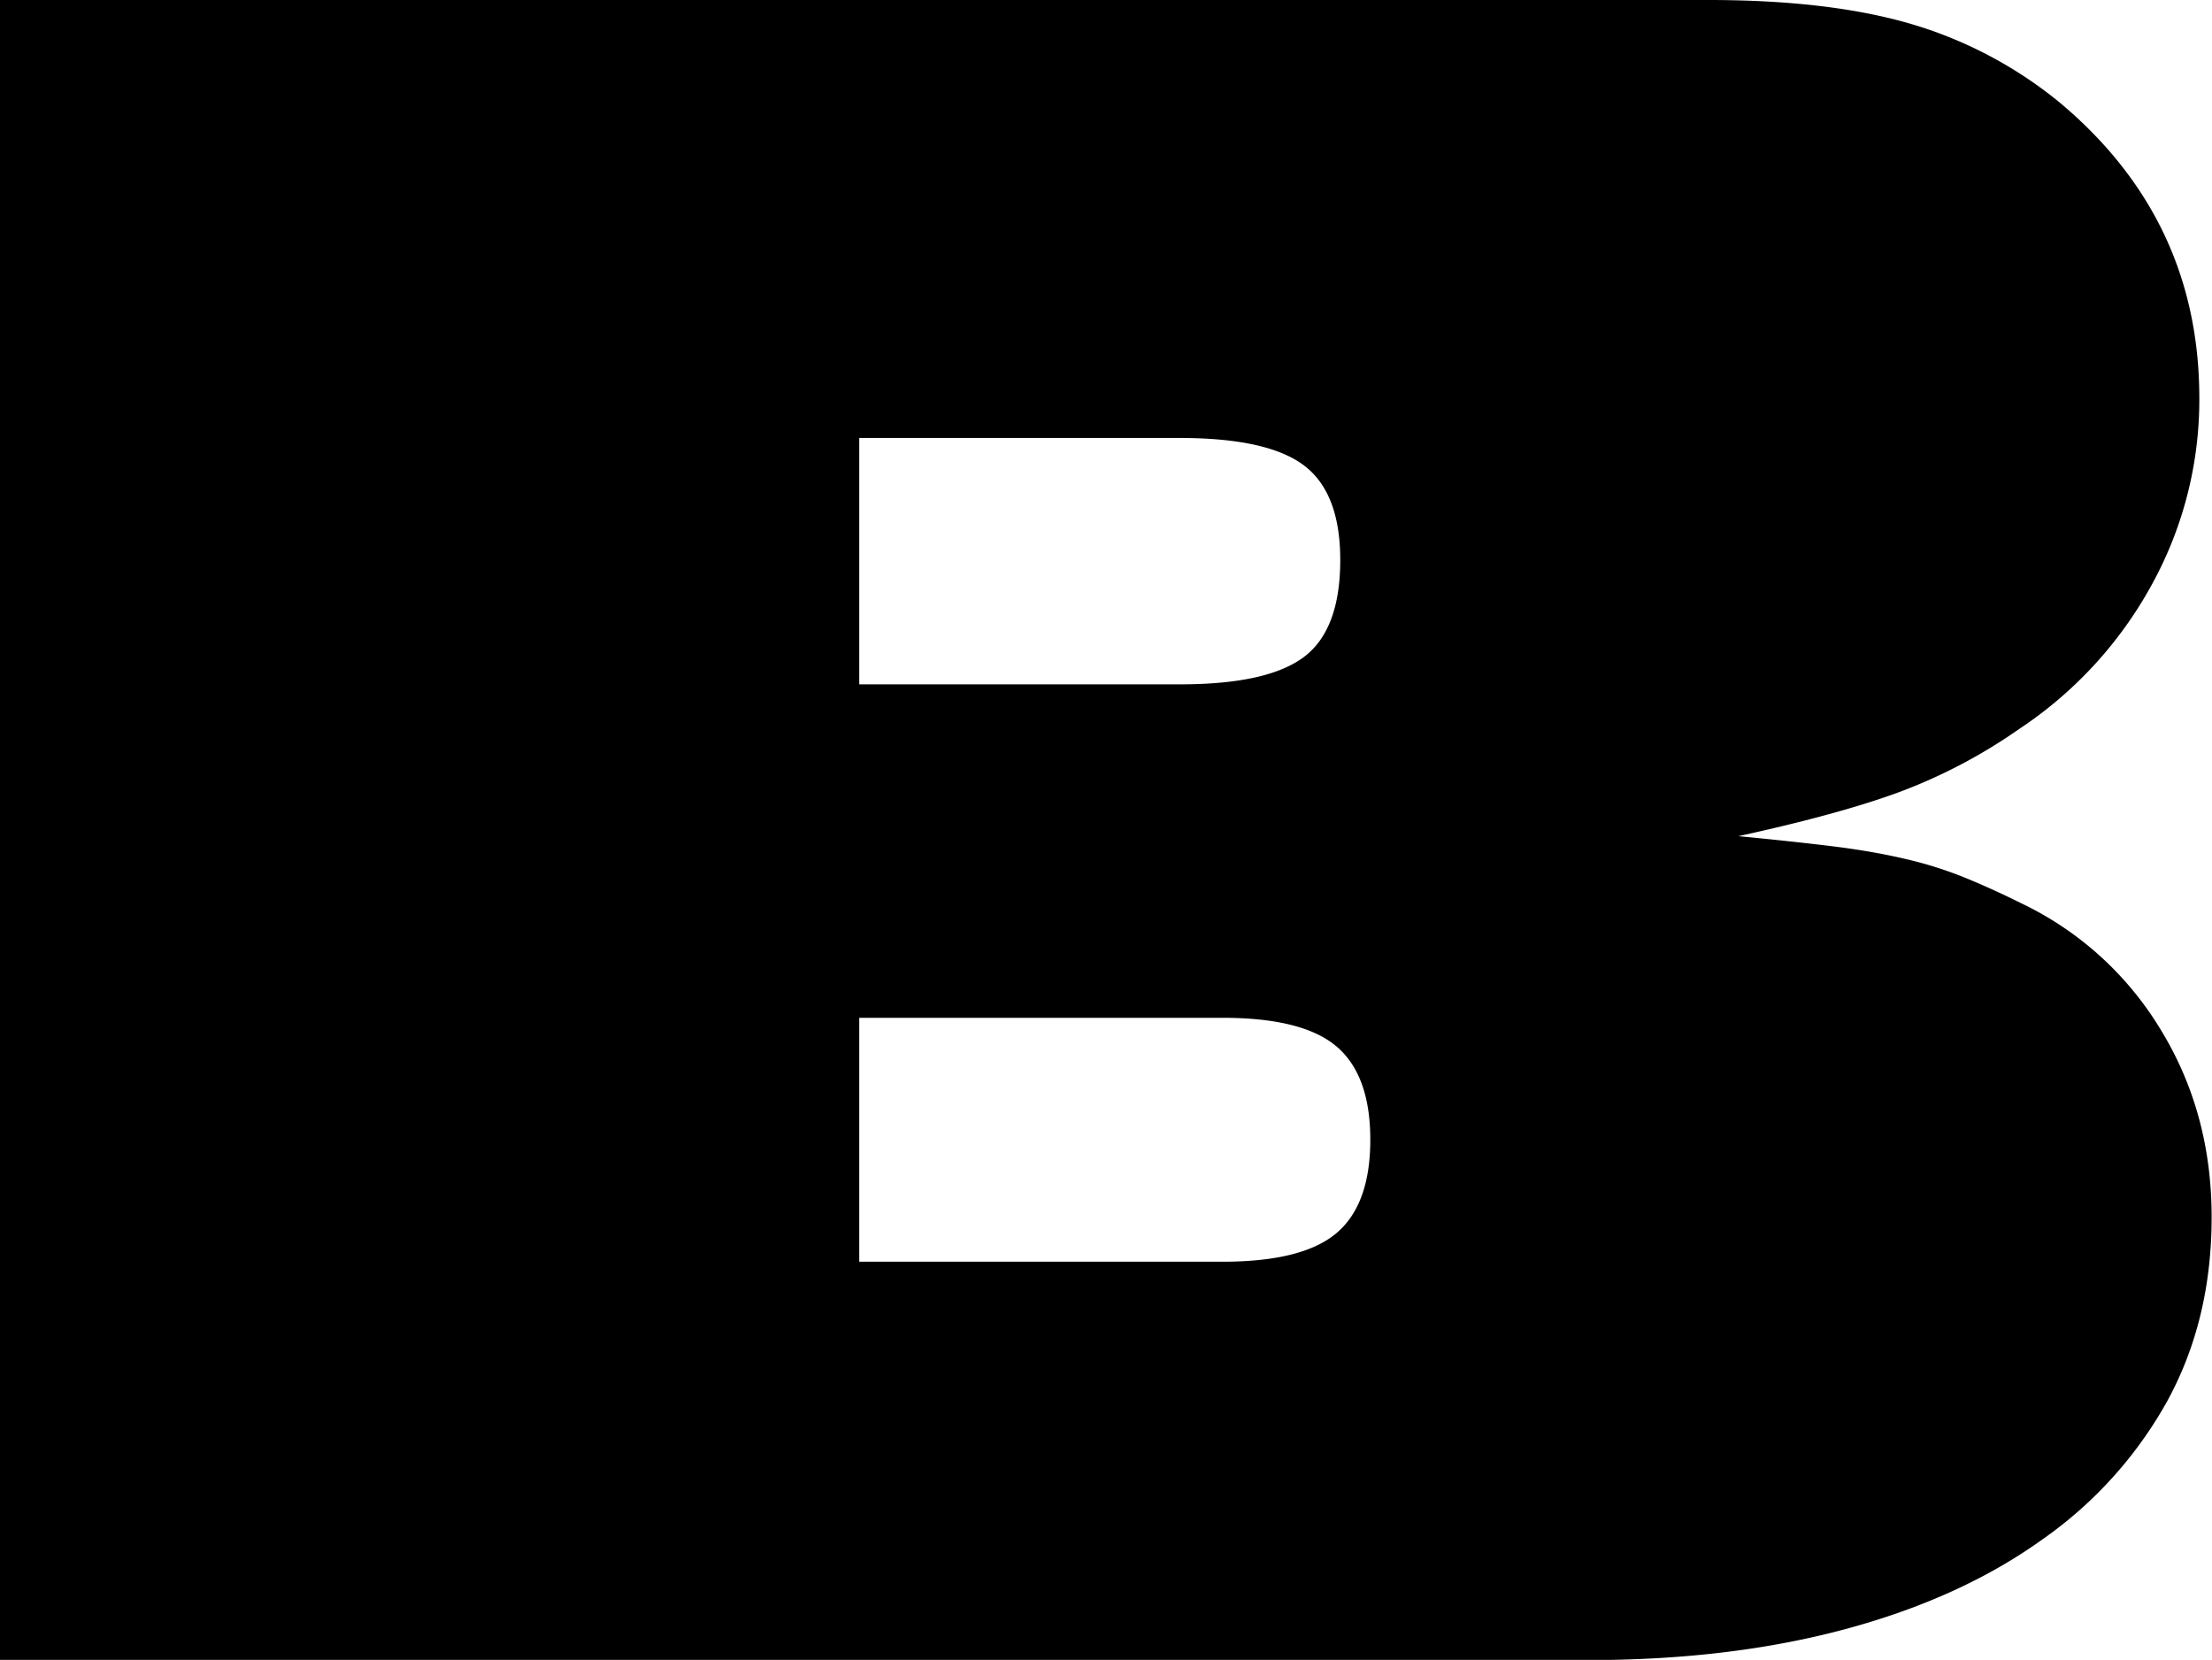 <svg xmlns="http://www.w3.org/2000/svg" viewBox="0 0 493.83 370.54">
  <title>big b</title>
  <g id="Layer_2" data-name="Layer 2">
    <g id="Layer_1-2" data-name="Layer 1">
      <path d="M0,0H381.42q26.85,0,45,5.28a94.47,94.47,0,0,1,33.28,17.5Q491,48.9,491,88.89a85.58,85.58,0,0,1-10.63,41.66,91,91,0,0,1-29.64,32.22,119.63,119.63,0,0,1-26.29,13.89q-13.41,5-36.35,10,11.75,1.13,20.7,2.22T425,191.66a87.46,87.46,0,0,1,13.43,4.17c4.09,1.66,8.39,3.61,12.86,5.83a73.15,73.15,0,0,1,31,28.05q11.46,18.63,11.46,42,0,22.79-9.78,40.83a92.45,92.45,0,0,1-28,31.11q-18.18,13.06-43.9,20t-57.6,6.94H0ZM263.42,152.77q19.56,0,27.68-6.11T299.21,125q0-15-8.11-21.11t-27.68-6.12H191.83v55Zm9.5,128.89q17.9,0,25.45-6.39t7.55-20.83q0-14.44-7.55-20.84t-25.45-6.39H191.83v54.45Z"/>
    </g>
  </g>
</svg>
